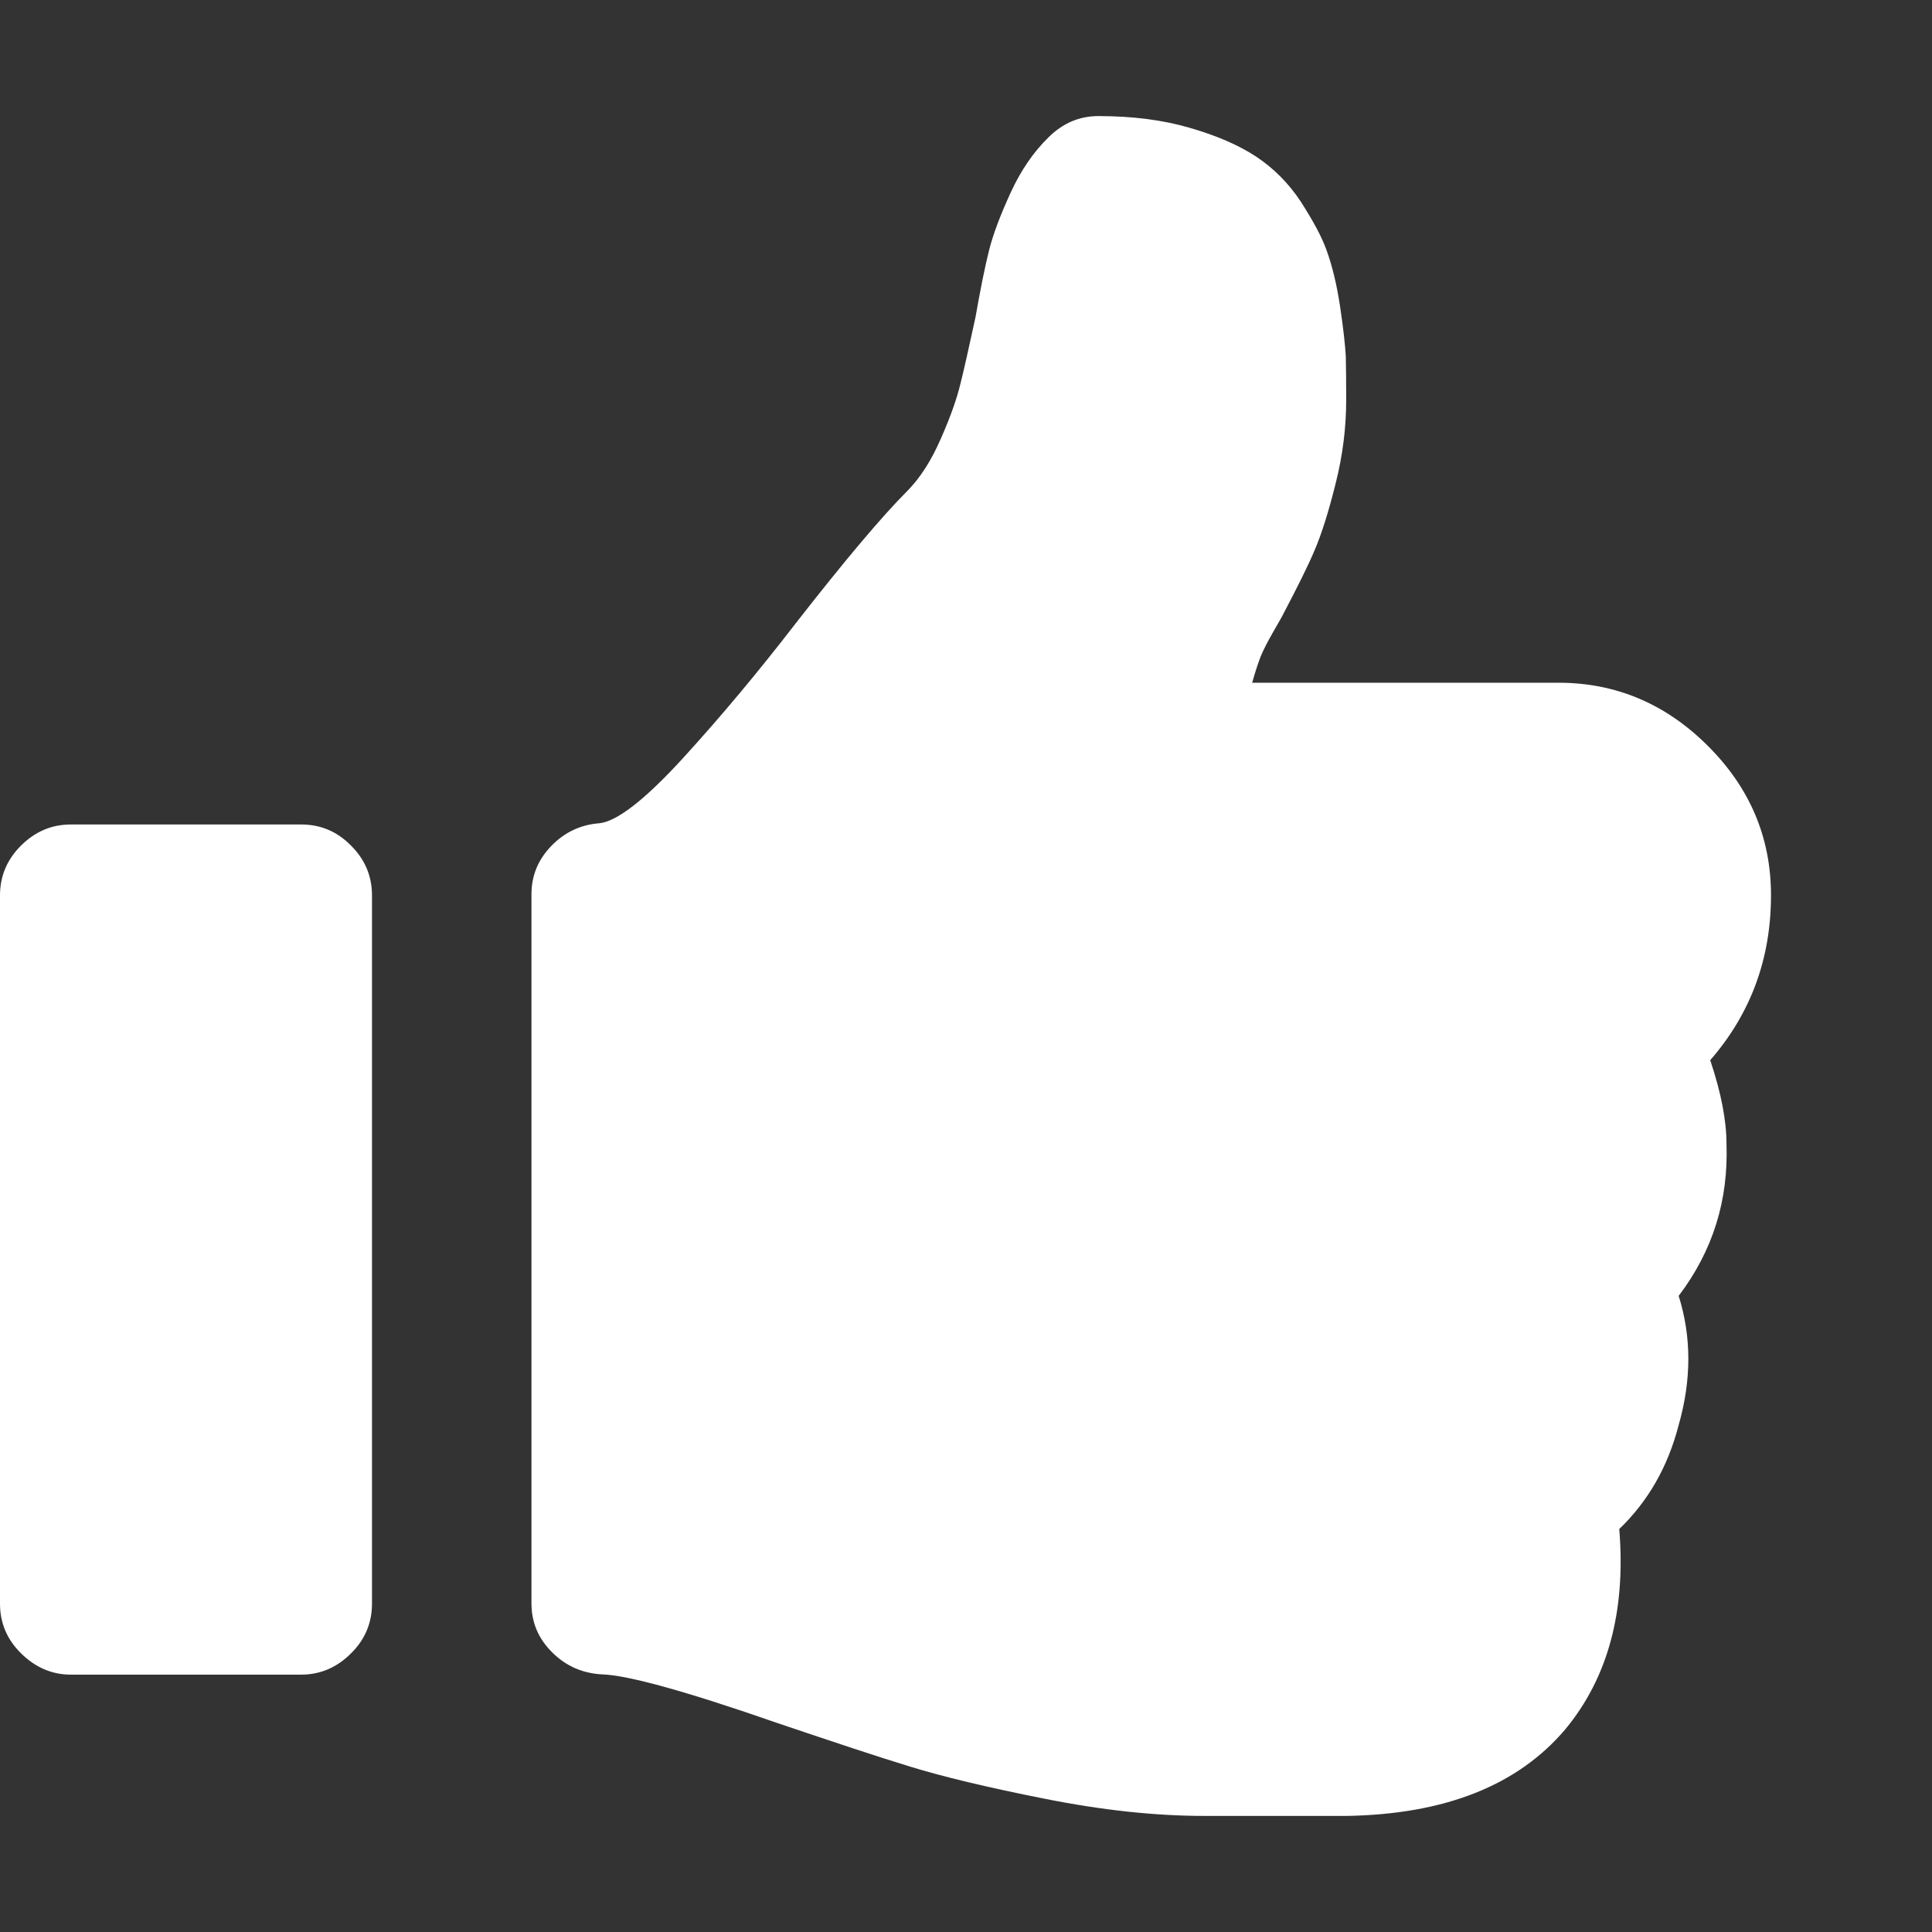 <?xml version="1.0" encoding="utf-8"?>
<!-- Generator: Adobe Illustrator 16.0.0, SVG Export Plug-In . SVG Version: 6.00 Build 0)  -->
<!DOCTYPE svg PUBLIC "-//W3C//DTD SVG 1.1//EN" "http://www.w3.org/Graphics/SVG/1.1/DTD/svg11.dtd">
<svg version="1.1" id="Capa_1" xmlns="http://www.w3.org/2000/svg" xmlns:xlink="http://www.w3.org/1999/xlink" x="0px" y="0px"
	 width="24px" height="24px" viewBox="0 0 24 24" enable-background="new 0 0 24 24" xml:space="preserve">
<rect x="0" y="0" width="24" height="24" fill="#333333" stroke="none"/>
<g>
	<g>
		<path fill="#FFFFFF" d="M21.245,13.17C21.748,12.592,22,11.909,22,11.121c0-0.716-0.262-1.335-0.784-1.855
			c-0.522-0.522-1.142-0.785-1.856-0.785h-3.805c0.035-0.127,0.071-0.235,0.106-0.328c0.039-0.092,0.091-0.191,0.155-0.303
			c0.063-0.11,0.111-0.191,0.138-0.247c0.163-0.311,0.292-0.567,0.378-0.771c0.086-0.201,0.173-0.477,0.259-0.823
			c0.089-0.351,0.132-0.696,0.132-1.046c0-0.221-0.002-0.398-0.005-0.538c-0.008-0.137-0.03-0.344-0.071-0.617
			c-0.041-0.274-0.098-0.504-0.164-0.688c-0.064-0.184-0.18-0.39-0.326-0.618c-0.152-0.229-0.338-0.414-0.555-0.558
			c-0.217-0.142-0.49-0.26-0.822-0.356c-0.336-0.098-0.711-0.146-1.137-0.146c-0.236,0-0.441,0.089-0.617,0.263
			c-0.188,0.183-0.344,0.411-0.471,0.687c-0.125,0.273-0.218,0.515-0.268,0.715c-0.051,0.203-0.107,0.48-0.17,0.838
			c-0.084,0.387-0.146,0.664-0.189,0.833c-0.041,0.168-0.117,0.392-0.238,0.665c-0.119,0.275-0.258,0.494-0.424,0.661
			c-0.303,0.303-0.767,0.851-1.389,1.649c-0.451,0.585-0.914,1.14-1.39,1.662c-0.477,0.522-0.827,0.792-1.044,0.812
			c-0.229,0.018-0.427,0.11-0.592,0.279c-0.165,0.17-0.249,0.369-0.249,0.601v8.811c0,0.239,0.087,0.441,0.262,0.613
			c0.174,0.171,0.381,0.257,0.619,0.269c0.321,0.011,1.045,0.211,2.173,0.604c0.705,0.238,1.257,0.422,1.655,0.543
			c0.399,0.123,0.956,0.257,1.668,0.398c0.717,0.143,1.377,0.213,1.98,0.213h0.234h1.041h0.498c1.22-0.021,2.121-0.379,2.711-1.074
			c0.529-0.637,0.756-1.465,0.672-2.49c0.354-0.34,0.603-0.768,0.738-1.292c0.16-0.56,0.16-1.097,0-1.604
			c0.426-0.562,0.619-1.189,0.594-1.89C21.447,13.923,21.381,13.575,21.245,13.17z"/>
		<path fill="#FFFFFF" d="M4.359,10.503c-0.173-0.176-0.379-0.261-0.618-0.261H0.88c-0.238,0-0.442,0.087-0.618,0.261
			C0.087,10.677,0,10.884,0,11.123v8.8c0,0.236,0.087,0.445,0.263,0.617c0.176,0.173,0.381,0.263,0.617,0.263h2.861
			c0.239,0,0.445-0.09,0.618-0.263c0.176-0.172,0.262-0.382,0.262-0.617v-8.8C4.621,10.883,4.534,10.676,4.359,10.503z"/>
	</g>
</g>
</svg>
